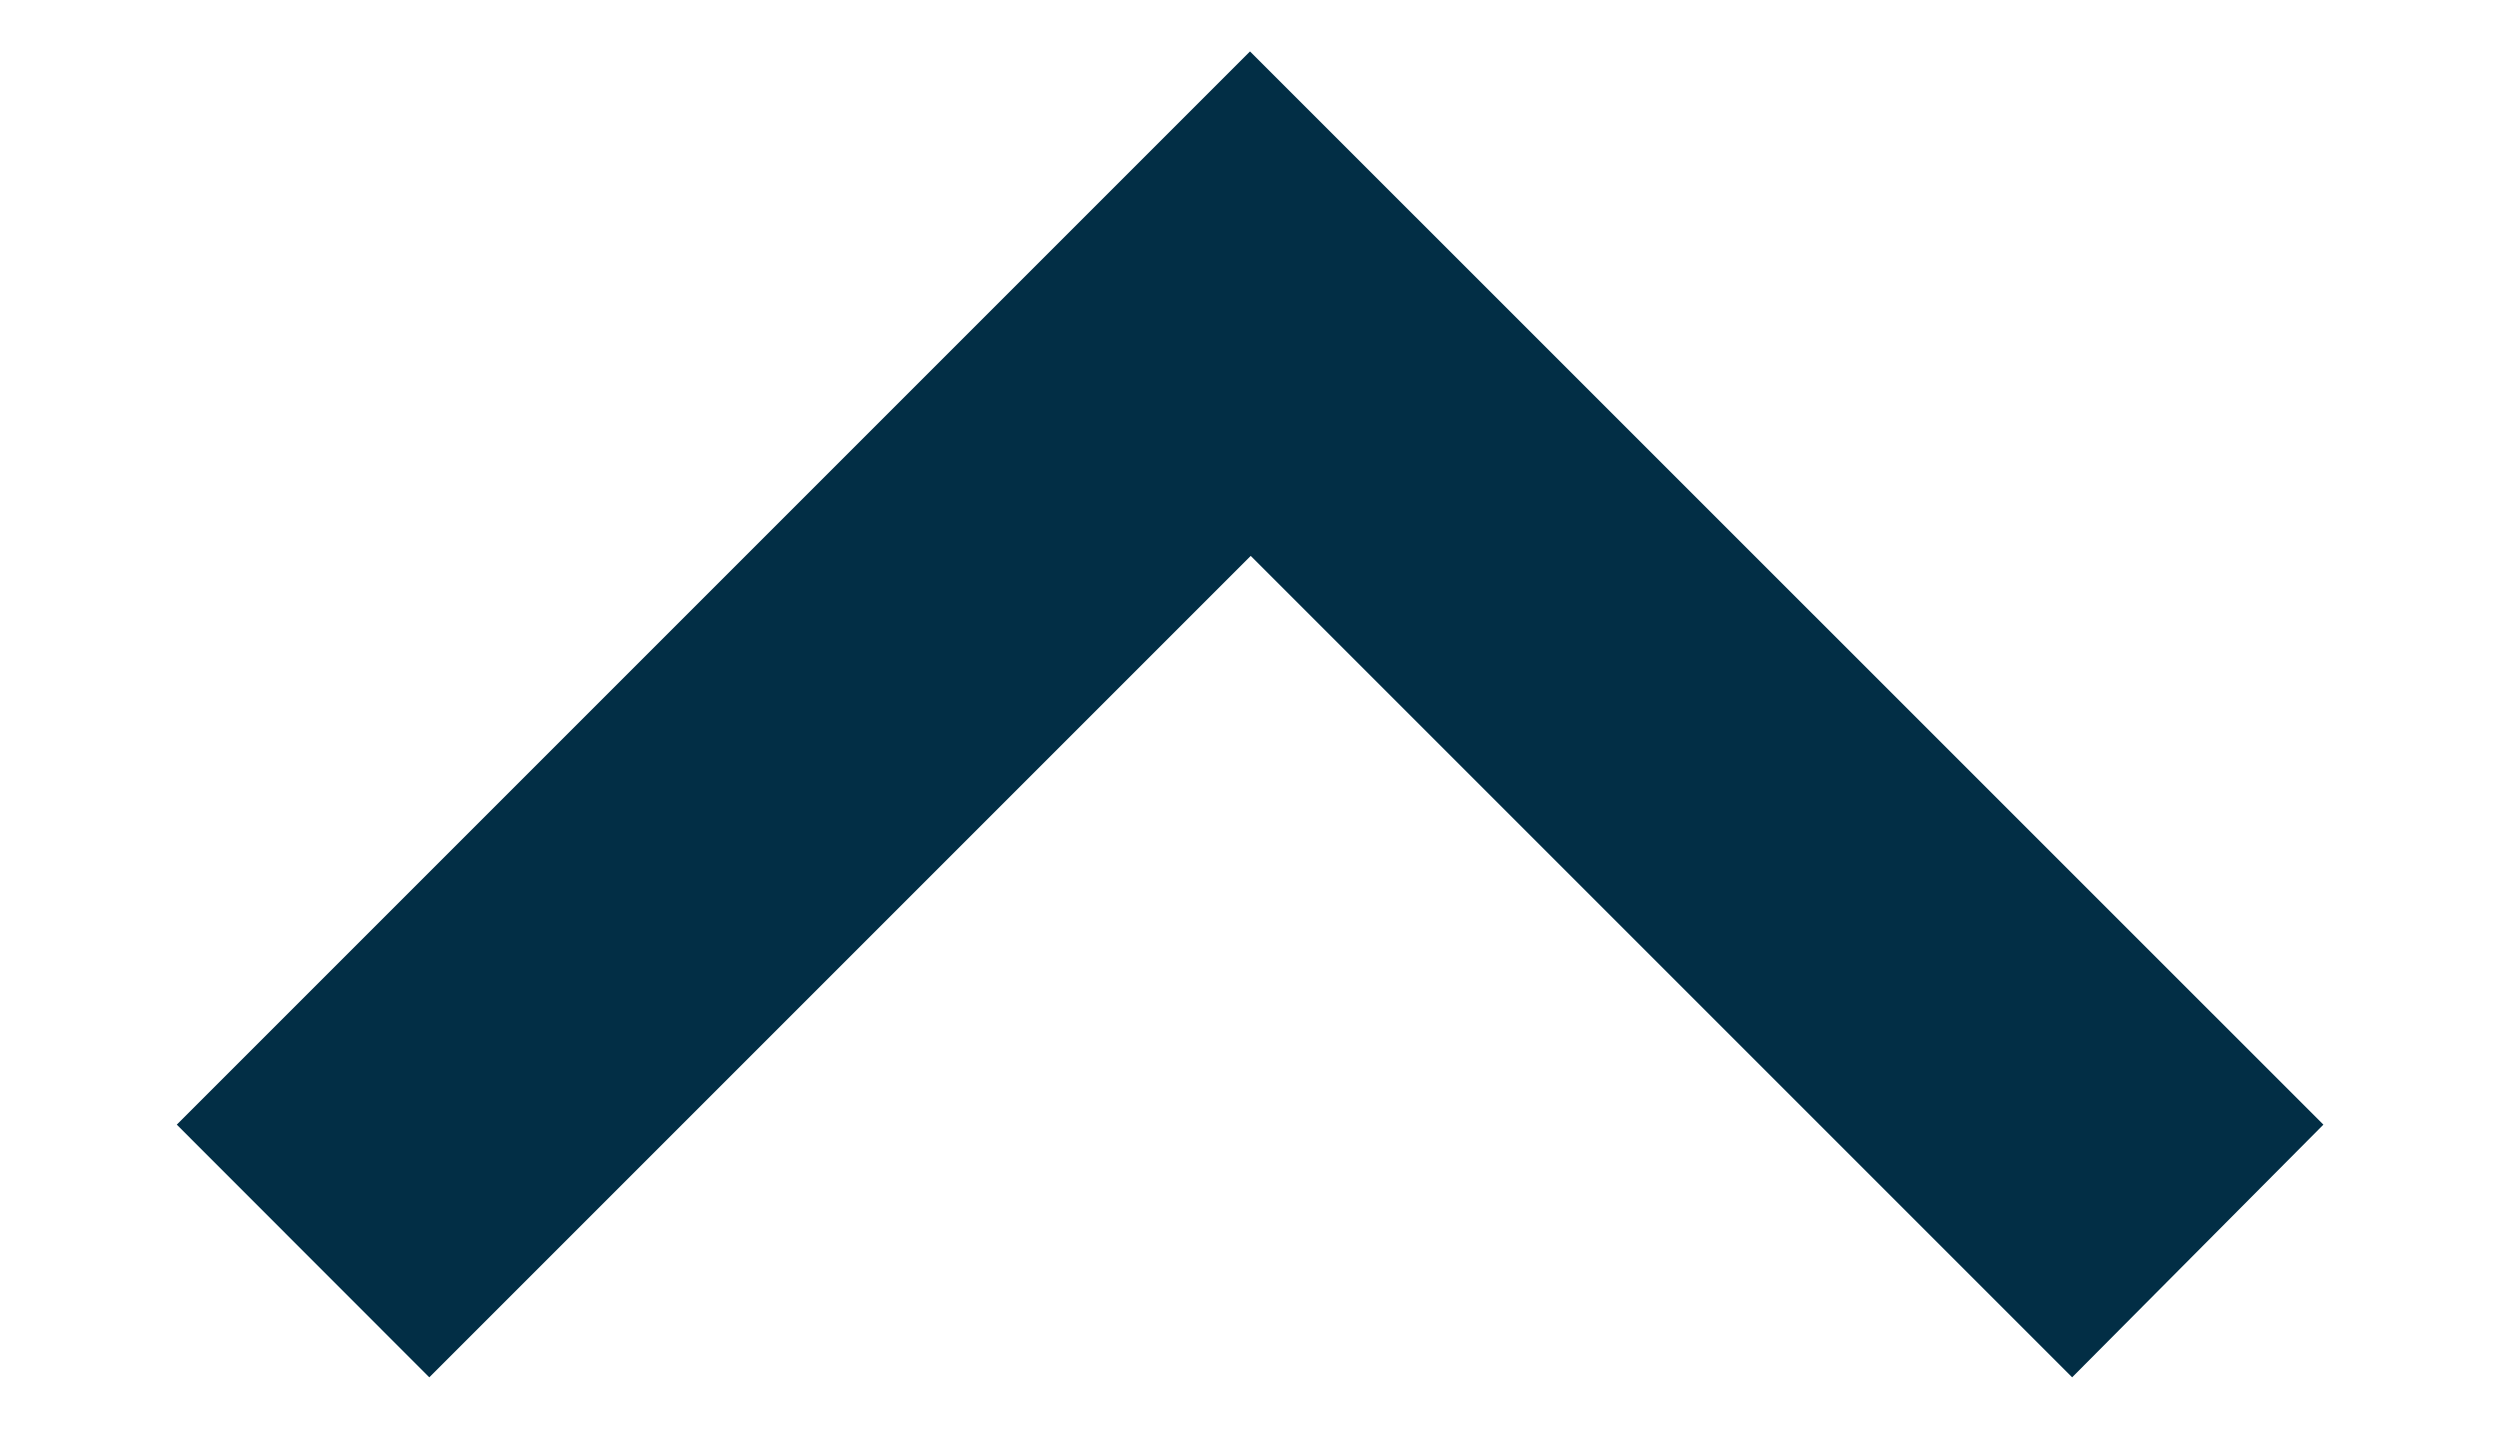<svg width="14" height="8" viewBox="0 0 14 8" fill="none" xmlns="http://www.w3.org/2000/svg">
<path d="M7 0.288L0.99 6.298L2.404 7.713L7.004 3.113L11.604 7.713L13.011 6.298L7 0.288Z" fill="#022E45"/>
</svg>
